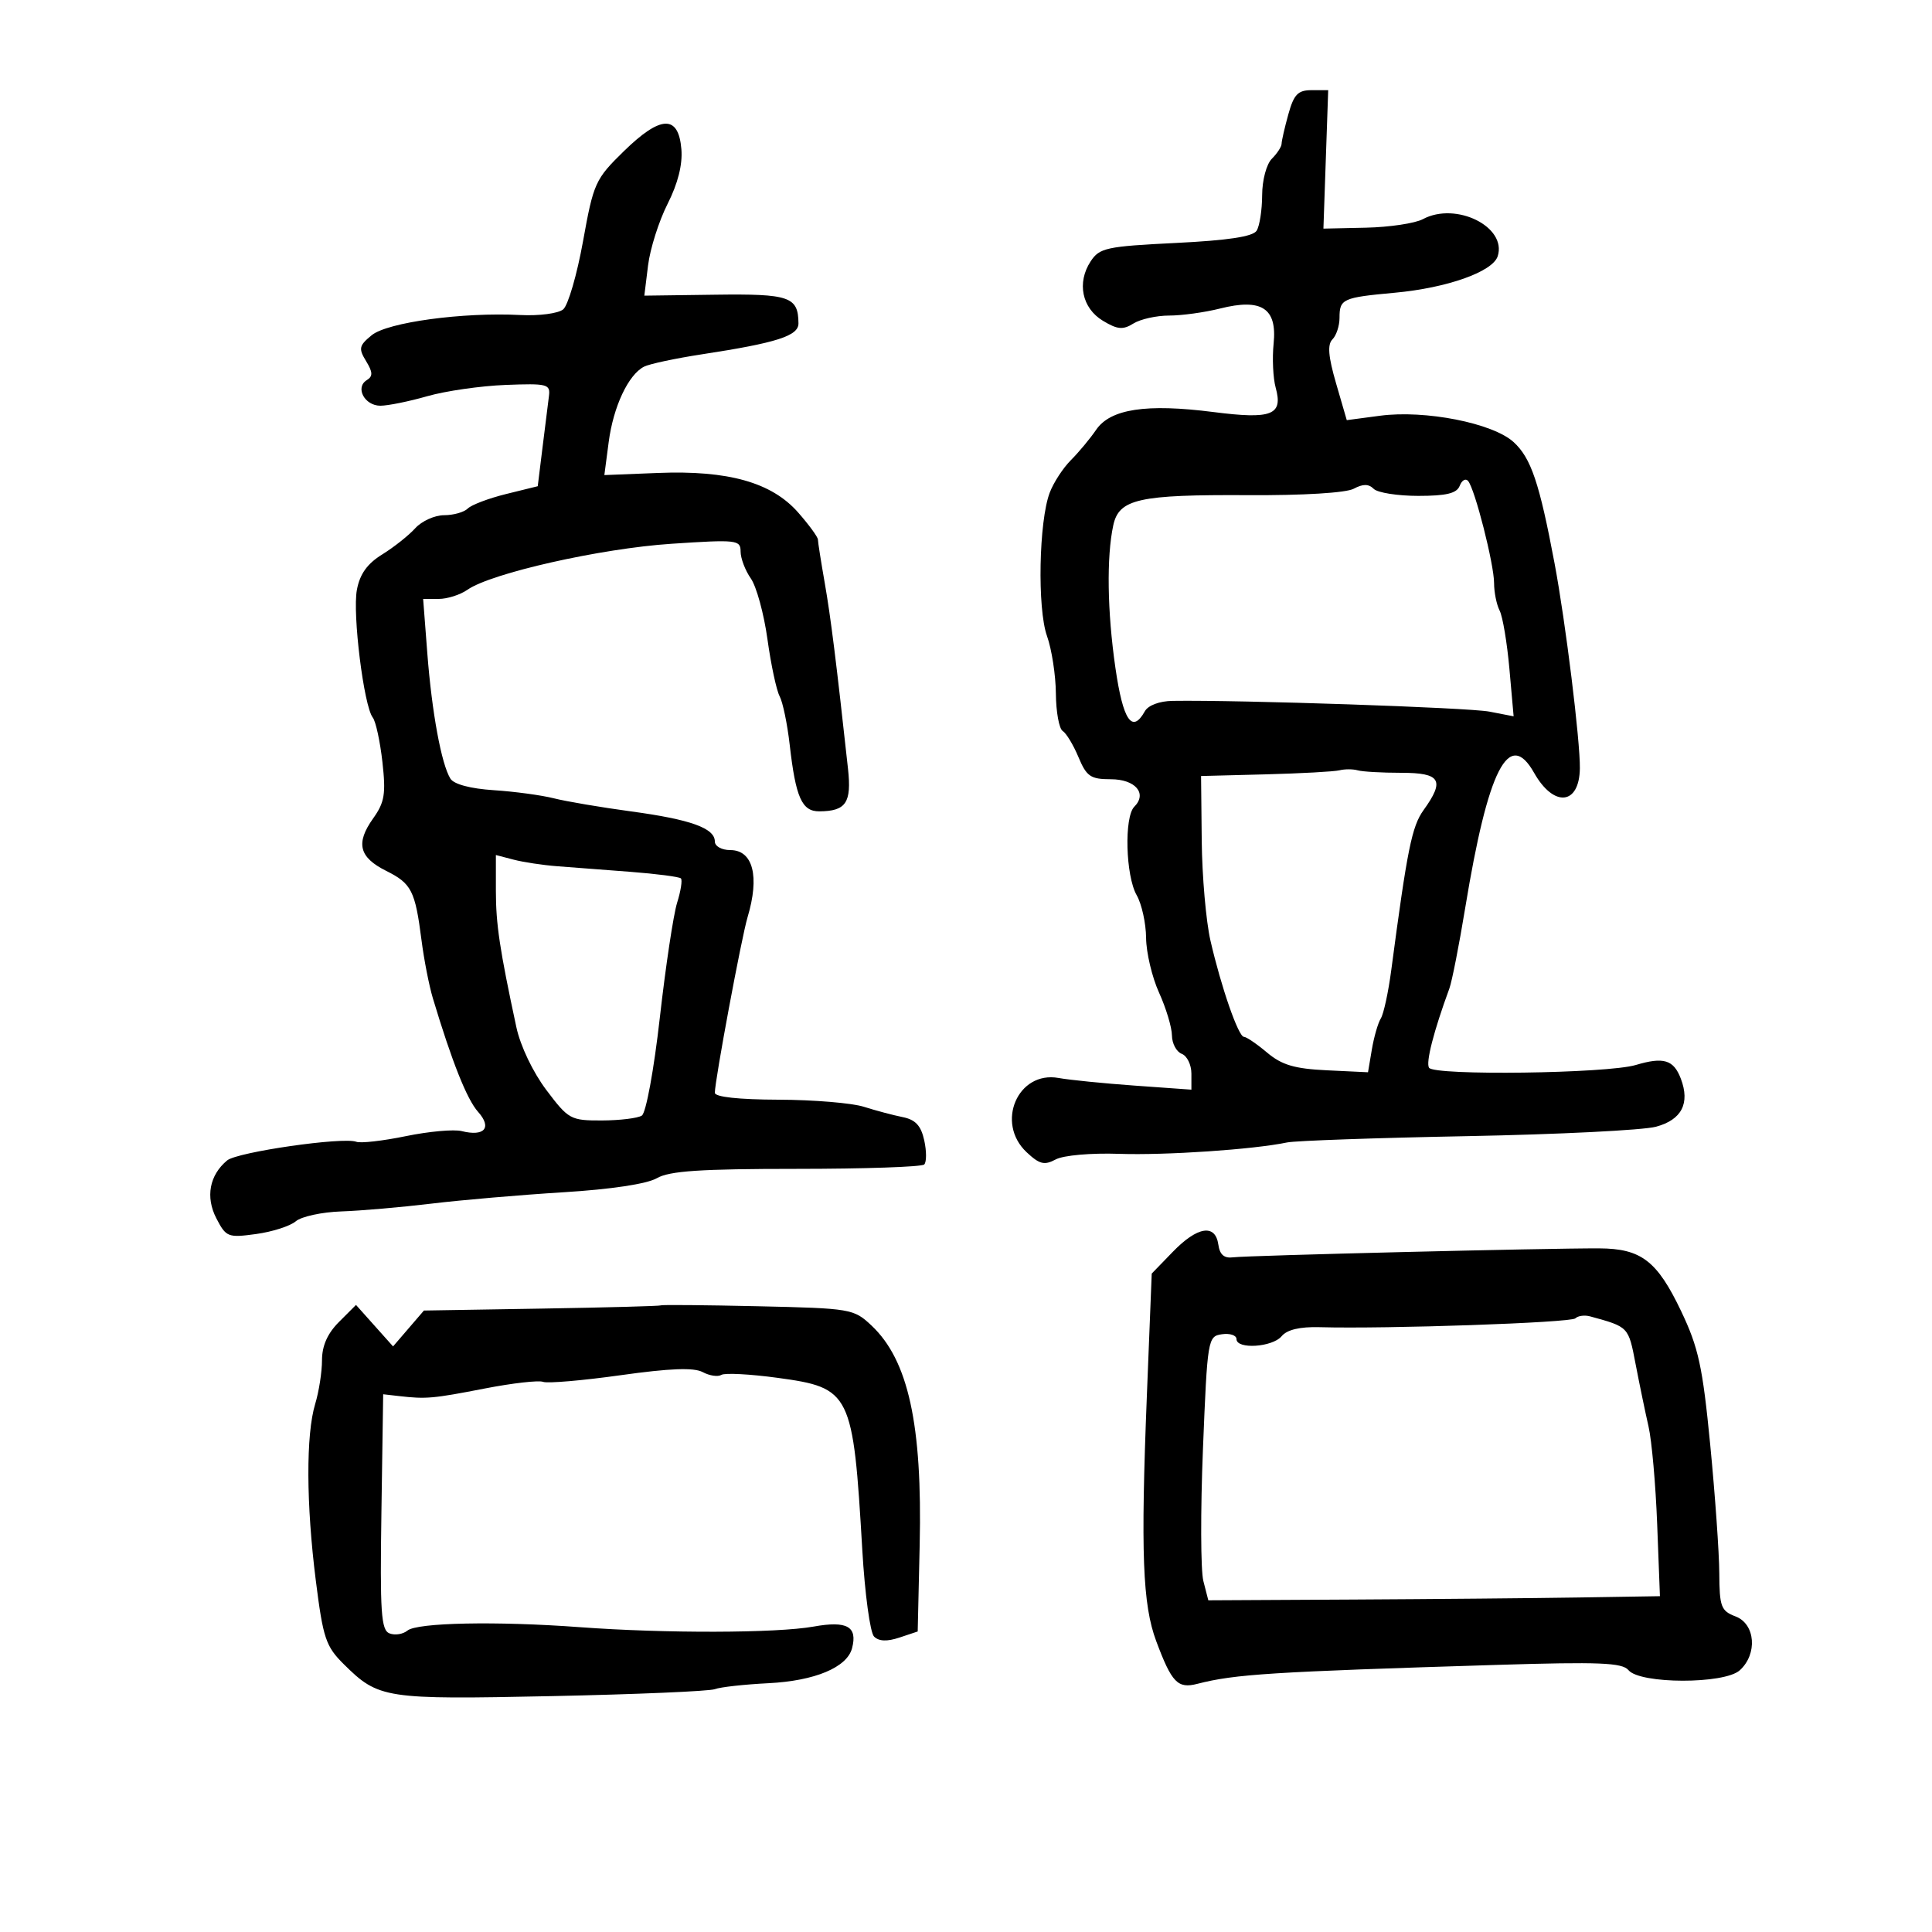 <svg xmlns="http://www.w3.org/2000/svg" width="300" height="300" viewBox="0 0 300 300" version="1.1">
	<path d="M 200.053 17.750 C 199.480 19.813, 199.009 21.870, 199.006 22.321 C 199.003 22.773, 198.325 23.818, 197.500 24.643 C 196.652 25.491, 195.993 27.959, 195.985 30.321 C 195.976 32.620, 195.591 35.096, 195.129 35.825 C 194.547 36.743, 190.685 37.328, 182.568 37.727 C 171.791 38.258, 170.726 38.489, 169.351 40.588 C 167.187 43.890, 168.005 47.845, 171.257 49.808 C 173.517 51.172, 174.372 51.249, 175.994 50.236 C 177.082 49.556, 179.580 49, 181.544 49 C 183.508 49, 187.066 48.509, 189.451 47.908 C 195.910 46.282, 198.328 47.859, 197.768 53.337 C 197.535 55.627, 197.678 58.714, 198.087 60.198 C 199.261 64.457, 197.505 65.143, 188.404 63.979 C 177.994 62.649, 172.422 63.494, 170.206 66.740 C 169.268 68.114, 167.506 70.232, 166.291 71.446 C 165.076 72.660, 163.597 74.931, 163.003 76.493 C 161.312 80.938, 161.054 94.492, 162.578 98.763 C 163.312 100.818, 163.932 104.836, 163.956 107.691 C 163.980 110.546, 164.457 113.164, 165.015 113.509 C 165.573 113.854, 166.676 115.681, 167.464 117.568 C 168.719 120.572, 169.345 121, 172.480 121 C 176.299 121, 178.190 123.210, 176.133 125.267 C 174.541 126.859, 174.786 136.001, 176.500 139 C 177.286 140.375, 177.945 143.363, 177.965 145.641 C 177.984 147.918, 178.890 151.743, 179.978 154.141 C 181.066 156.538, 181.966 159.527, 181.978 160.781 C 181.990 162.036, 182.675 163.322, 183.500 163.638 C 184.325 163.955, 185 165.336, 185 166.708 L 185 169.202 176.250 168.577 C 171.438 168.233, 166.092 167.698, 164.371 167.387 C 158.042 166.246, 154.550 174.350, 159.406 178.911 C 161.407 180.792, 162.167 180.981, 163.930 180.038 C 165.130 179.395, 169.397 179.018, 173.774 179.167 C 181.045 179.414, 194.613 178.495, 199.859 177.400 C 201.157 177.129, 213.757 176.688, 227.859 176.420 C 241.962 176.153, 255.136 175.495, 257.135 174.959 C 261.130 173.888, 262.456 171.329, 260.999 167.498 C 259.880 164.555, 258.323 164.083, 254 165.373 C 249.563 166.698, 222.705 167.054, 221.899 165.799 C 221.375 164.984, 222.621 160.130, 225.055 153.500 C 225.459 152.400, 226.565 146.775, 227.514 141 C 231.062 119.394, 234.289 113.061, 238.213 120.004 C 241.272 125.415, 245.239 125.027, 245.321 119.309 C 245.382 115.063, 243.096 96.533, 241.396 87.500 C 239.038 74.964, 237.737 71.113, 235.023 68.639 C 231.794 65.696, 221.289 63.627, 214.287 64.556 L 209.126 65.241 207.463 59.521 C 206.253 55.360, 206.100 53.500, 206.900 52.700 C 207.505 52.095, 208 50.592, 208 49.359 C 208 46.411, 208.463 46.200, 216.582 45.455 C 224.715 44.709, 231.788 42.200, 232.562 39.788 C 234.027 35.218, 226.084 31.279, 220.946 34.029 C 219.735 34.677, 215.763 35.274, 212.122 35.354 L 205.500 35.500 205.871 24.750 L 206.242 14 203.668 14 C 201.545 14, 200.911 14.658, 200.053 17.750 M 96.867 23.481 C 92.430 27.818, 92.163 28.408, 90.534 37.451 C 89.599 42.644, 88.212 47.409, 87.451 48.041 C 86.685 48.676, 83.707 49.067, 80.784 48.916 C 71.878 48.455, 60.157 50.050, 57.711 52.056 C 55.749 53.665, 55.651 54.118, 56.842 56.069 C 57.899 57.801, 57.922 58.430, 56.946 59.033 C 55.105 60.171, 56.616 63, 59.065 63 C 60.235 63, 63.511 62.335, 66.346 61.522 C 69.181 60.710, 74.650 59.922, 78.500 59.772 C 84.996 59.520, 85.481 59.644, 85.240 61.500 C 85.097 62.600, 84.647 66.200, 84.240 69.500 L 83.500 75.500 78.588 76.712 C 75.886 77.379, 73.208 78.392, 72.638 78.962 C 72.067 79.533, 70.410 80, 68.955 80 C 67.500 80, 65.482 80.915, 64.471 82.032 C 63.459 83.150, 61.155 84.977, 59.350 86.093 C 57.024 87.531, 55.878 89.132, 55.417 91.591 C 54.716 95.330, 56.496 109.649, 57.883 111.421 C 58.347 112.014, 59.021 115.120, 59.381 118.322 C 59.937 123.274, 59.723 124.581, 57.945 127.077 C 55.199 130.933, 55.744 133.119, 59.974 135.232 C 63.904 137.195, 64.464 138.296, 65.453 146 C 65.841 149.025, 66.633 153.075, 67.212 155 C 70.180 164.871, 72.504 170.713, 74.232 172.645 C 76.436 175.108, 75.232 176.526, 71.691 175.637 C 70.483 175.334, 66.578 175.687, 63.013 176.422 C 59.449 177.156, 55.990 177.550, 55.327 177.295 C 53.286 176.512, 36.846 178.883, 35.274 180.188 C 32.522 182.471, 31.886 185.878, 33.593 189.180 C 35.104 192.101, 35.398 192.217, 39.767 191.619 C 42.290 191.273, 45.062 190.384, 45.927 189.643 C 46.792 188.902, 49.975 188.212, 53 188.109 C 56.025 188.006, 62.325 187.460, 67 186.897 C 71.675 186.333, 80.900 185.539, 87.500 185.133 C 94.898 184.678, 100.459 183.839, 102 182.947 C 103.944 181.822, 108.759 181.500, 123.666 181.500 C 134.208 181.500, 143.138 181.195, 143.511 180.822 C 143.885 180.448, 143.887 178.760, 143.515 177.071 C 143.014 174.789, 142.153 173.861, 140.170 173.464 C 138.702 173.171, 135.988 172.449, 134.140 171.861 C 132.293 171.273, 126.330 170.777, 120.890 170.760 C 114.698 170.740, 111 170.338, 111 169.683 C 111 167.782, 115.142 145.559, 116.080 142.429 C 117.982 136.080, 116.931 132, 113.393 132 C 112.068 132, 111 131.406, 111 130.669 C 111 128.598, 107.241 127.247, 98 125.996 C 93.325 125.363, 87.925 124.448, 86 123.961 C 84.075 123.475, 79.871 122.907, 76.658 122.699 C 73.059 122.466, 70.480 121.779, 69.940 120.910 C 68.542 118.658, 67.059 110.612, 66.356 101.466 L 65.705 93 68.130 93 C 69.464 93, 71.469 92.360, 72.586 91.577 C 76.272 88.996, 93.261 85.165, 104.250 84.438 C 114.420 83.765, 115 83.830, 115 85.641 C 115 86.694, 115.715 88.575, 116.588 89.822 C 117.462 91.070, 118.624 95.319, 119.171 99.265 C 119.717 103.211, 120.568 107.193, 121.061 108.115 C 121.554 109.036, 122.257 112.425, 122.624 115.645 C 123.557 123.848, 124.516 126.003, 127.225 125.985 C 131.372 125.957, 132.253 124.649, 131.677 119.376 C 129.859 102.743, 128.993 95.819, 128.062 90.500 C 127.484 87.200, 127.009 84.178, 127.006 83.785 C 127.003 83.391, 125.625 81.504, 123.945 79.590 C 119.837 74.911, 113.090 73.006, 102.172 73.440 L 93.844 73.771 94.518 68.636 C 95.239 63.144, 97.557 58.197, 100 56.938 C 100.825 56.512, 104.875 55.648, 109 55.016 C 120.626 53.237, 124.002 52.154, 123.985 50.210 C 123.948 46.069, 122.611 45.607, 111.097 45.761 L 100.051 45.909 100.631 41.205 C 100.951 38.617, 102.314 34.323, 103.661 31.663 C 105.263 28.499, 106.005 25.559, 105.805 23.163 C 105.357 17.788, 102.591 17.886, 96.867 23.481 M 226.664 75.433 C 226.213 76.608, 224.604 77, 220.231 77 C 217.024 77, 213.908 76.508, 213.307 75.907 C 212.524 75.124, 211.645 75.119, 210.201 75.893 C 209.007 76.532, 202.348 76.937, 193.843 76.888 C 176.823 76.791, 173.752 77.477, 172.868 81.571 C 171.810 86.477, 171.937 94.964, 173.200 103.698 C 174.385 111.893, 175.796 113.974, 177.773 110.441 C 178.287 109.522, 180.052 108.861, 182.073 108.831 C 192.567 108.673, 228.058 109.876, 231.268 110.499 L 235.035 111.229 234.381 103.865 C 234.021 99.814, 233.338 95.742, 232.863 94.816 C 232.388 93.889, 232 91.970, 232 90.551 C 232 87.623, 229.024 75.925, 227.964 74.683 C 227.580 74.233, 226.995 74.571, 226.664 75.433 M 208 119.610 C 207.175 119.815, 202 120.099, 196.500 120.242 L 186.500 120.500 186.604 130.556 C 186.661 136.087, 187.271 143.062, 187.959 146.056 C 189.625 153.302, 192.303 161, 193.158 161 C 193.537 161, 195.155 162.101, 196.753 163.446 C 199.045 165.374, 201.011 165.956, 206.042 166.196 L 212.424 166.500 213.020 162.966 C 213.347 161.022, 213.974 158.850, 214.414 158.139 C 214.853 157.428, 215.581 154.068, 216.030 150.673 C 218.523 131.836, 219.233 128.320, 221.052 125.790 C 224.391 121.146, 223.704 120, 217.582 120 C 214.602 120, 211.564 119.828, 210.832 119.619 C 210.099 119.409, 208.825 119.405, 208 119.610 M 77 138.307 C 77 143.513, 77.587 147.421, 80.180 159.500 C 80.806 162.414, 82.747 166.482, 84.832 169.250 C 88.277 173.822, 88.600 173.999, 93.455 173.985 C 96.230 173.976, 99.022 173.637, 99.660 173.231 C 100.313 172.816, 101.537 166.156, 102.461 157.997 C 103.363 150.023, 104.570 142.004, 105.143 140.175 C 105.715 138.346, 105.980 136.646, 105.730 136.397 C 105.481 136.148, 101.952 135.689, 97.888 135.377 C 93.825 135.066, 88.700 134.674, 86.500 134.507 C 84.300 134.340, 81.263 133.880, 79.750 133.485 L 77 132.767 77 138.307 M 182.116 194.380 L 178.840 197.761 178.088 216.630 C 177.112 241.124, 177.418 249.166, 179.543 254.850 C 181.952 261.295, 182.875 262.251, 185.926 261.465 C 191.769 259.959, 197.430 259.602, 232.599 258.519 C 248.330 258.035, 251.904 258.179, 252.867 259.339 C 254.670 261.512, 267.755 261.532, 270.149 259.365 C 272.941 256.838, 272.579 252.171, 269.500 251 C 267.237 250.140, 266.997 249.502, 266.970 244.275 C 266.954 241.099, 266.320 232.126, 265.562 224.335 C 264.378 212.173, 263.738 209.236, 261.033 203.570 C 257.313 195.775, 254.835 193.878, 248.327 193.847 C 240.382 193.810, 193.659 194.952, 191.500 195.236 C 190.087 195.423, 189.407 194.841, 189.181 193.250 C 188.718 189.997, 185.933 190.442, 182.116 194.380 M 102.635 202.697 C 102.528 202.805, 94.202 203.030, 84.133 203.197 L 65.826 203.500 63.431 206.285 L 61.035 209.071 58.157 205.850 L 55.280 202.629 52.640 205.269 C 50.853 207.056, 50 208.976, 50 211.211 C 50 213.027, 49.524 216.085, 48.941 218.007 C 47.497 222.774, 47.535 233.518, 49.039 245.429 C 50.172 254.408, 50.589 255.653, 53.396 258.429 C 58.798 263.773, 59.724 263.915, 85.656 263.373 C 98.770 263.099, 110.175 262.612, 111 262.292 C 111.825 261.971, 115.571 261.555, 119.325 261.367 C 126.528 261.005, 131.528 258.914, 132.306 255.937 C 133.186 252.571, 131.538 251.640, 126.349 252.572 C 120.599 253.604, 103.289 253.648, 90 252.664 C 77.092 251.708, 64.763 251.955, 63.263 253.198 C 62.582 253.762, 61.335 253.959, 60.490 253.635 C 59.173 253.129, 58.993 250.448, 59.227 234.773 L 59.500 216.500 62 216.786 C 66.182 217.265, 67.217 217.173, 75.286 215.604 C 79.569 214.772, 83.638 214.308, 84.329 214.573 C 85.020 214.838, 90.443 214.373, 96.381 213.540 C 104.029 212.466, 107.740 212.326, 109.109 213.058 C 110.172 213.627, 111.479 213.822, 112.013 213.492 C 112.547 213.162, 116.476 213.367, 120.742 213.949 C 132.130 215.501, 132.469 216.190, 133.898 240.699 C 134.293 247.474, 135.114 253.514, 135.721 254.121 C 136.470 254.870, 137.737 254.921, 139.663 254.281 L 142.500 253.336 142.807 239.918 C 143.234 221.209, 141.041 211.210, 135.332 205.833 C 132.566 203.229, 132.153 203.158, 117.665 202.833 C 109.506 202.650, 102.743 202.588, 102.635 202.697 M 244.622 204.712 C 243.942 205.391, 215.406 206.377, 204.891 206.084 C 201.856 206, 199.850 206.476, 199.018 207.478 C 197.586 209.204, 192 209.564, 192 207.930 C 192 207.342, 190.988 207.005, 189.750 207.180 C 187.546 207.493, 187.486 207.858, 186.794 225 C 186.406 234.625, 186.434 243.849, 186.857 245.498 L 187.626 248.495 210.063 248.377 C 222.403 248.311, 238.182 248.167, 245.126 248.057 L 257.753 247.855 257.326 236.678 C 257.091 230.530, 256.486 223.700, 255.982 221.500 C 255.478 219.300, 254.574 214.934, 253.972 211.798 C 252.858 205.990, 252.920 206.055, 246.928 204.410 C 246.063 204.172, 245.025 204.308, 244.622 204.712" stroke="none" fill="black" fill-rule="evenodd"/>
</svg>